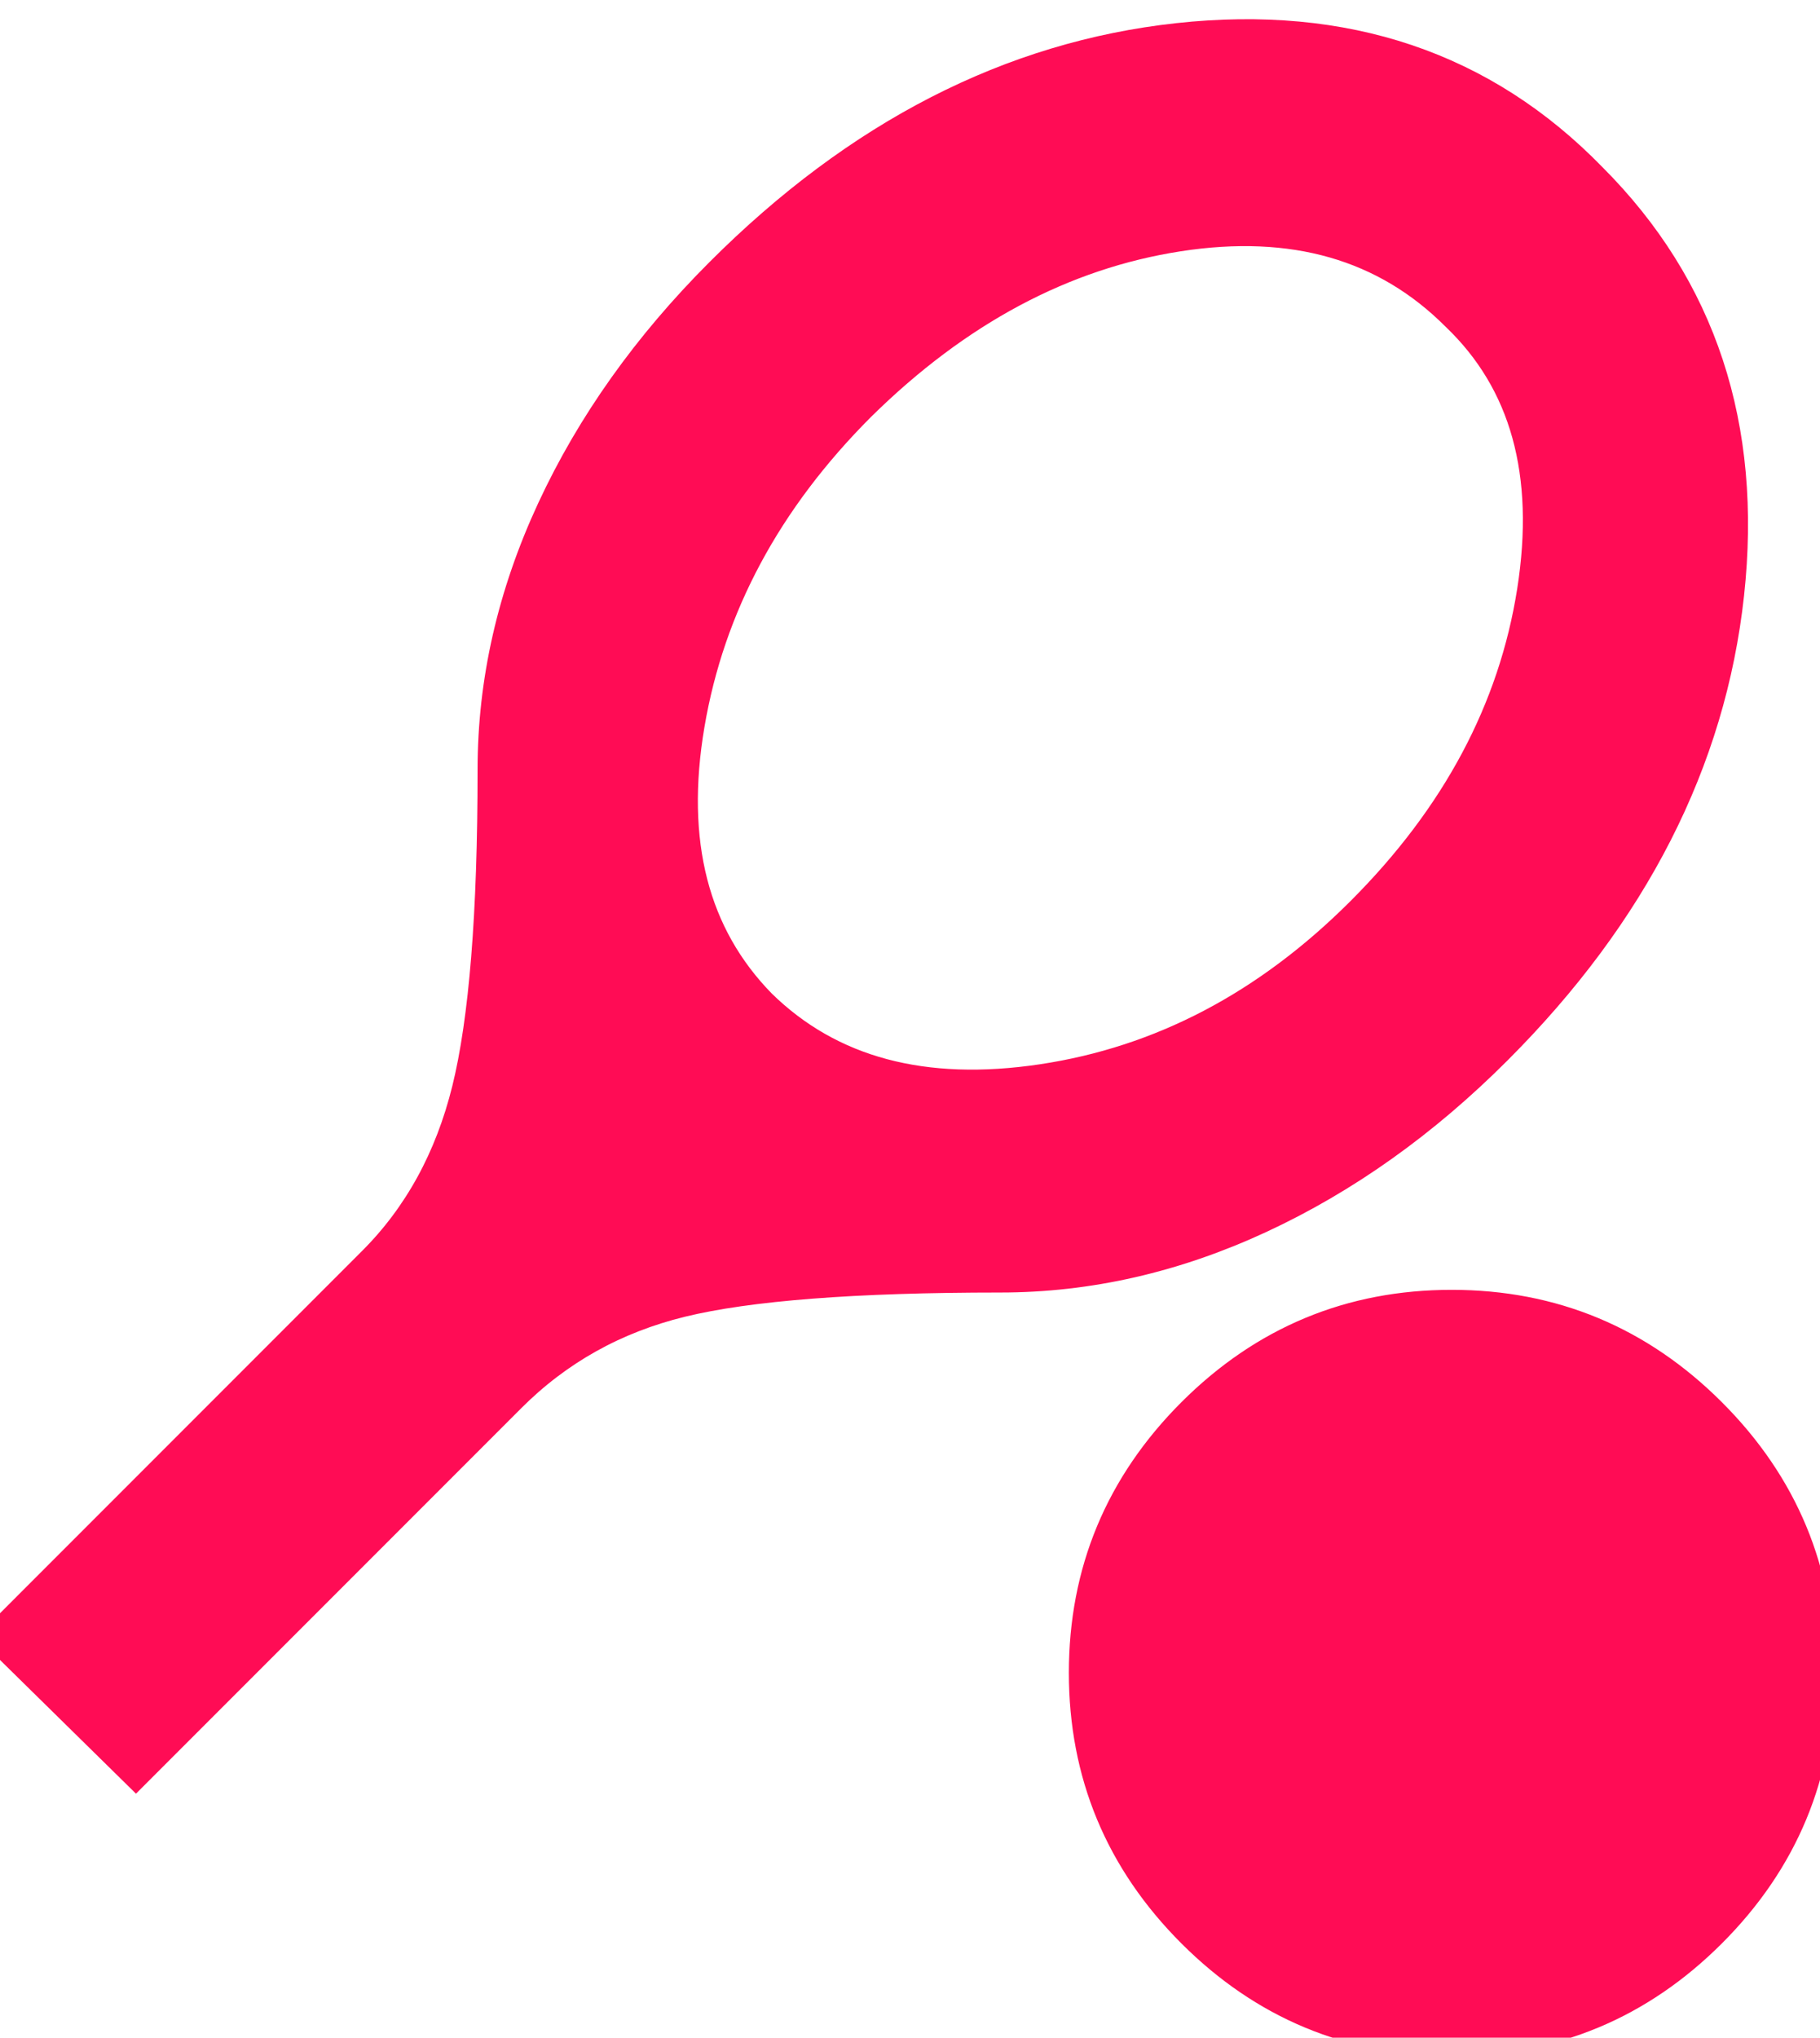 <svg width="42" height="47" viewBox="0 0 42 47" fill="#ff0c55" stroke="#ff0c55" xmlns="http://www.w3.org/2000/svg">
<path d="M3.135 40.667L0.167 37.75L8.708 29.208C9.785 28.132 10.523 26.786 10.923 25.171C11.323 23.555 11.522 21.082 11.521 17.75C11.521 15.736 11.972 13.757 12.875 11.812C13.778 9.868 15.062 8.062 16.729 6.396C19.889 3.236 23.378 1.448 27.198 1.031C31.017 0.615 34.16 1.674 36.625 4.208C39.125 6.708 40.166 9.868 39.75 13.688C39.333 17.507 37.562 20.979 34.437 24.104C32.771 25.771 30.965 27.055 29.021 27.958C27.076 28.861 25.097 29.312 23.083 29.312C19.715 29.312 17.25 29.503 15.687 29.885C14.125 30.267 12.788 31.014 11.677 32.125L3.135 40.667ZM17.458 23.271C19.09 24.868 21.295 25.458 24.073 25.042C26.851 24.625 29.333 23.323 31.521 21.135C33.743 18.913 35.071 16.422 35.506 13.66C35.941 10.899 35.342 8.738 33.708 7.177C32.041 5.51 29.862 4.885 27.171 5.302C24.479 5.719 22.005 7.038 19.75 9.26C17.562 11.448 16.234 13.922 15.764 16.683C15.295 19.444 15.86 21.64 17.458 23.271ZM33.5 46.917C31.208 46.917 29.246 46.101 27.614 44.469C25.983 42.837 25.166 40.875 25.166 38.583C25.166 36.292 25.983 34.33 27.614 32.698C29.246 31.066 31.208 30.25 33.5 30.25C35.791 30.25 37.753 31.066 39.385 32.698C41.017 34.33 41.833 36.292 41.833 38.583C41.833 40.875 41.017 42.837 39.385 44.469C37.753 46.101 35.791 46.917 33.5 46.917Z"/>
</svg>

